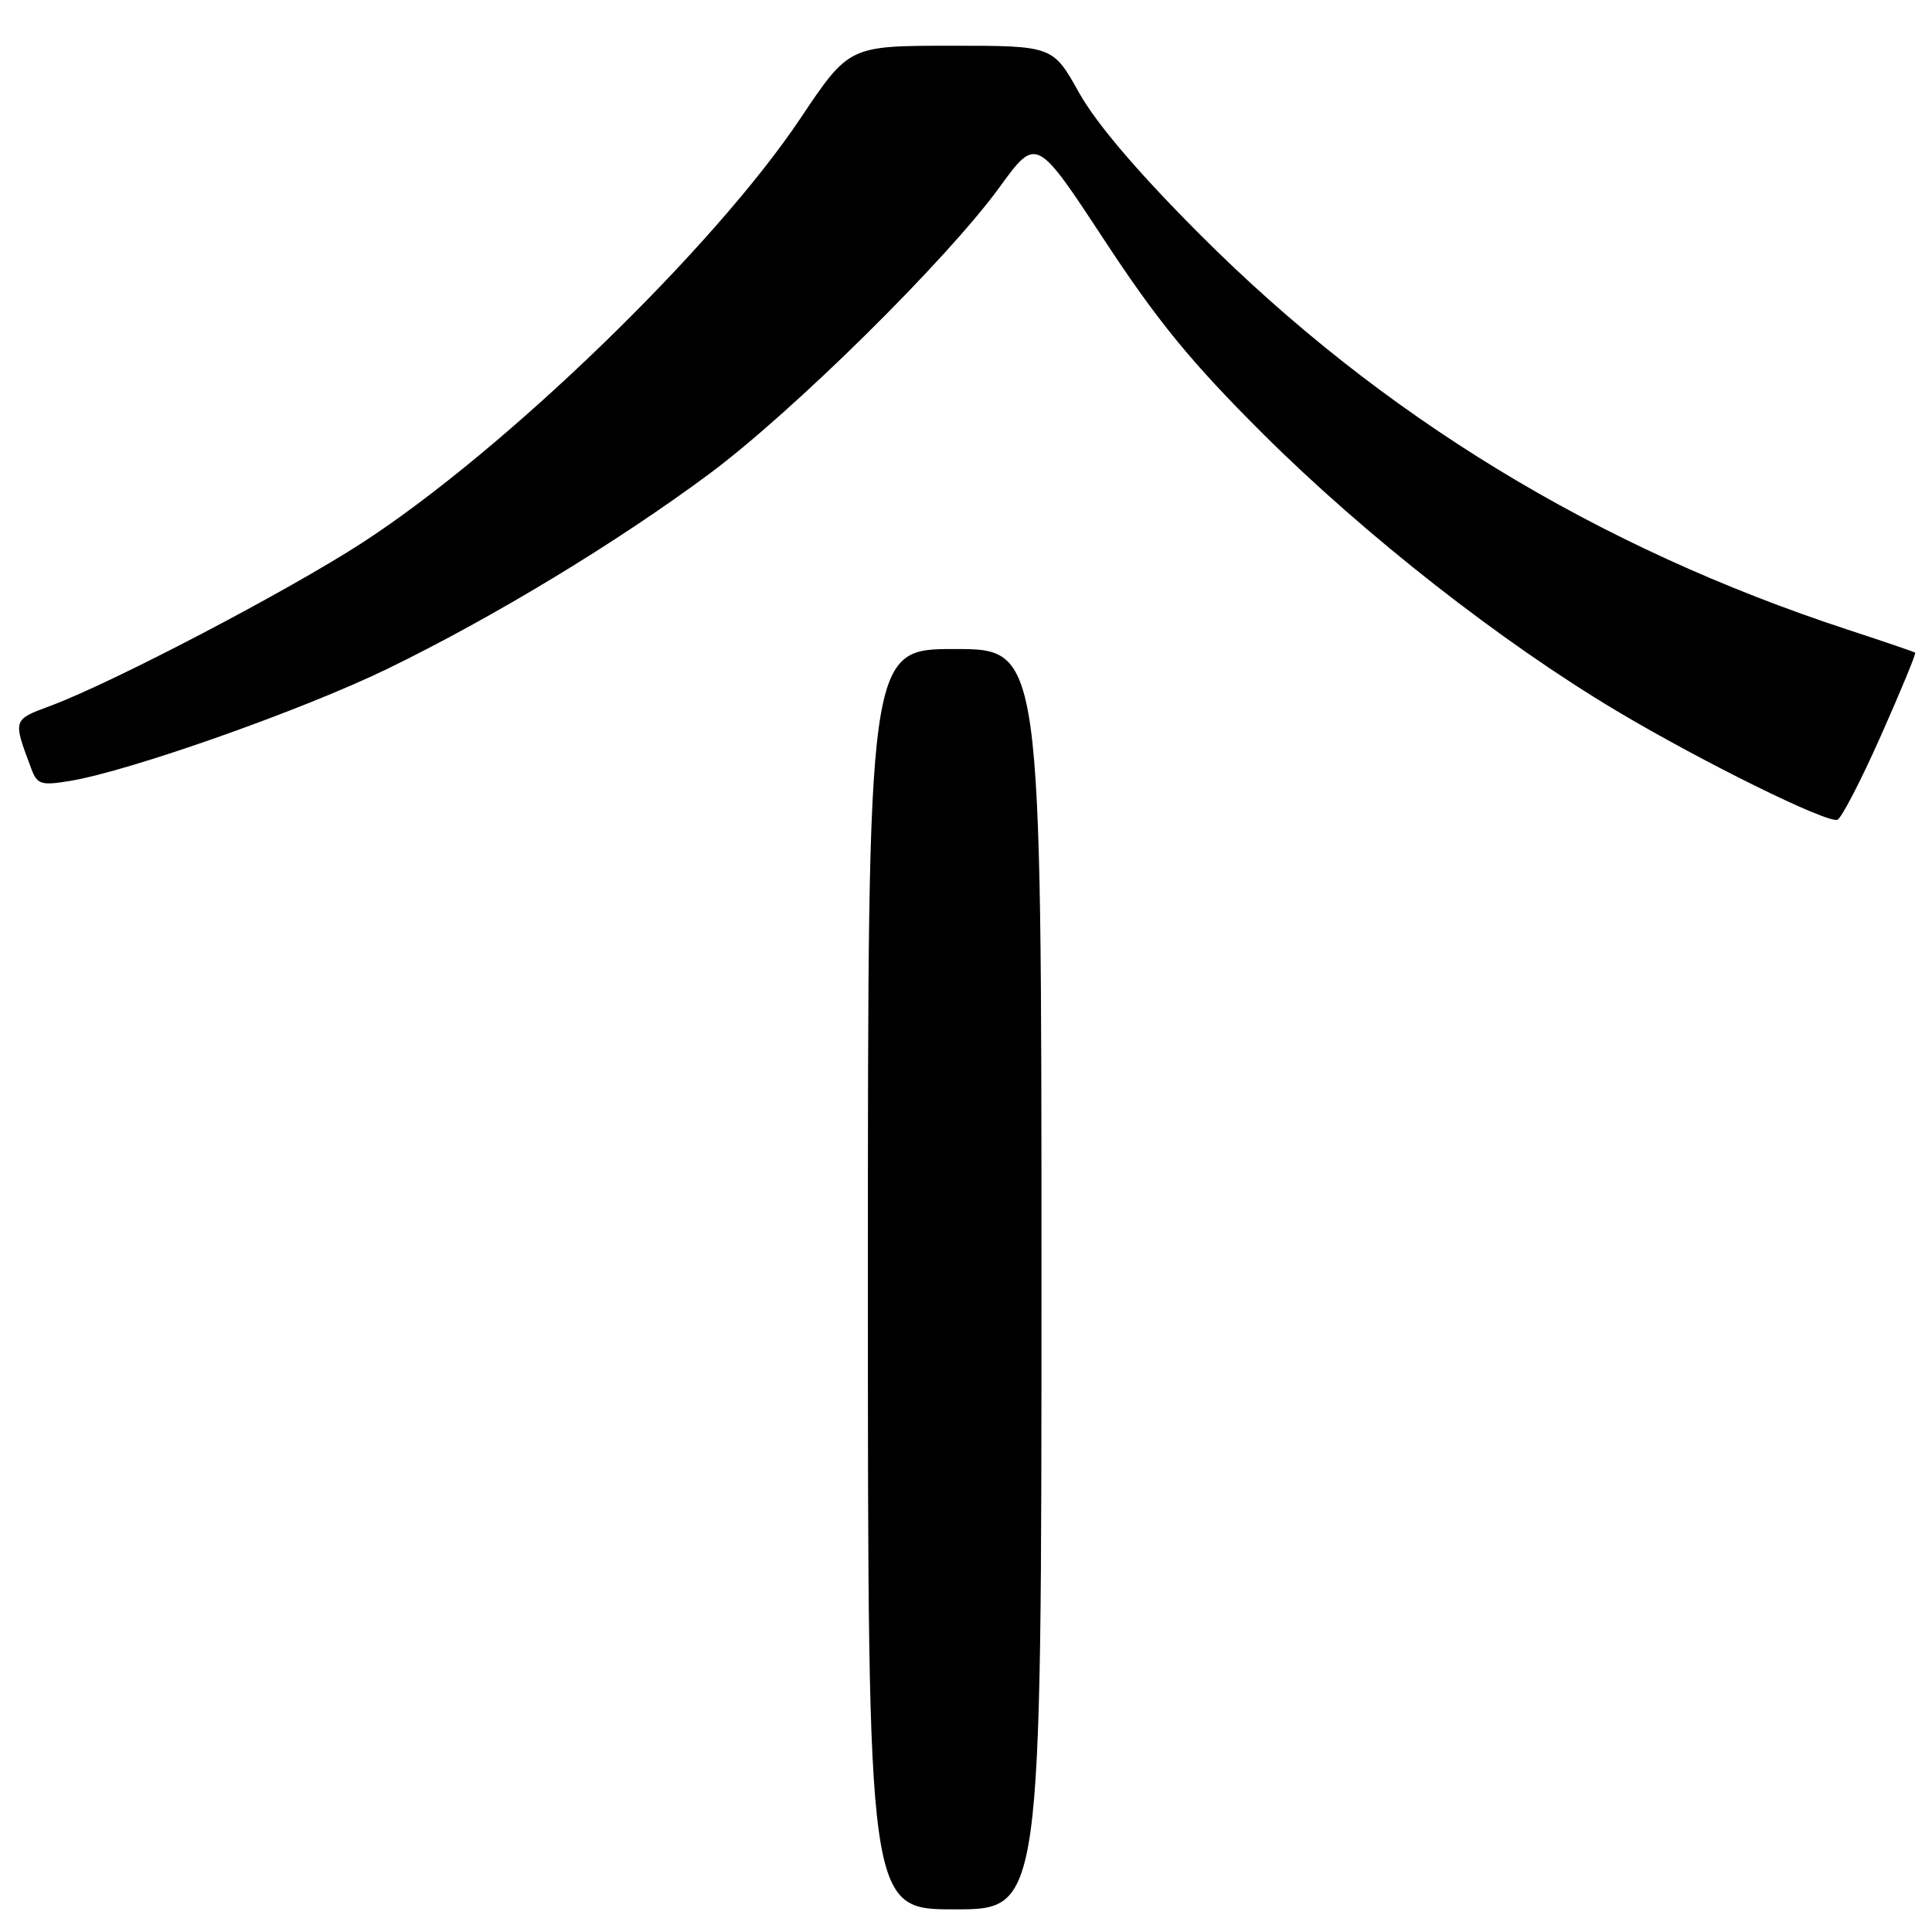 <?xml version="1.0" encoding="UTF-8" standalone="no"?>
<!DOCTYPE svg PUBLIC "-//W3C//DTD SVG 1.1//EN" "http://www.w3.org/Graphics/SVG/1.1/DTD/svg11.dtd" >
<svg xmlns="http://www.w3.org/2000/svg" xmlns:xlink="http://www.w3.org/1999/xlink" version="1.1" viewBox="0 0 256 256">
 <g >
 <path fill="currentColor"
d=" M 138.00 169.50 C 138.00 86.00 138.00 86.00 126.50 86.00 C 115.00 86.00 115.00 86.00 115.00 169.50 C 115.00 253.00 115.00 253.00 126.50 253.00 C 138.00 253.00 138.00 253.00 138.00 169.50 Z  M 249.21 97.53 C 251.86 91.57 253.91 86.60 253.77 86.48 C 253.62 86.37 249.68 85.02 245.00 83.49 C 211.61 72.56 183.01 55.12 158.98 31.05 C 150.75 22.81 145.26 16.36 142.98 12.28 C 139.50 6.06 139.50 6.06 126.00 6.06 C 112.50 6.07 112.50 6.07 106.05 15.70 C 94.54 32.90 66.92 59.64 47.98 71.93 C 38.12 78.32 15.01 90.42 6.73 93.51 C 1.65 95.40 1.69 95.29 4.14 101.84 C 4.93 103.95 5.42 104.11 9.26 103.48 C 17.16 102.18 40.09 94.09 51.32 88.63 C 65.41 81.78 81.75 71.88 94.00 62.78 C 105.09 54.53 125.46 34.42 132.45 24.80 C 137.32 18.10 137.32 18.10 146.32 31.80 C 153.42 42.61 157.87 48.04 167.41 57.54 C 180.94 71.00 198.90 85.07 214.27 94.23 C 225.51 100.93 241.96 109.05 243.45 108.63 C 243.97 108.49 246.56 103.49 249.21 97.53 Z "/>
</g>
</svg>